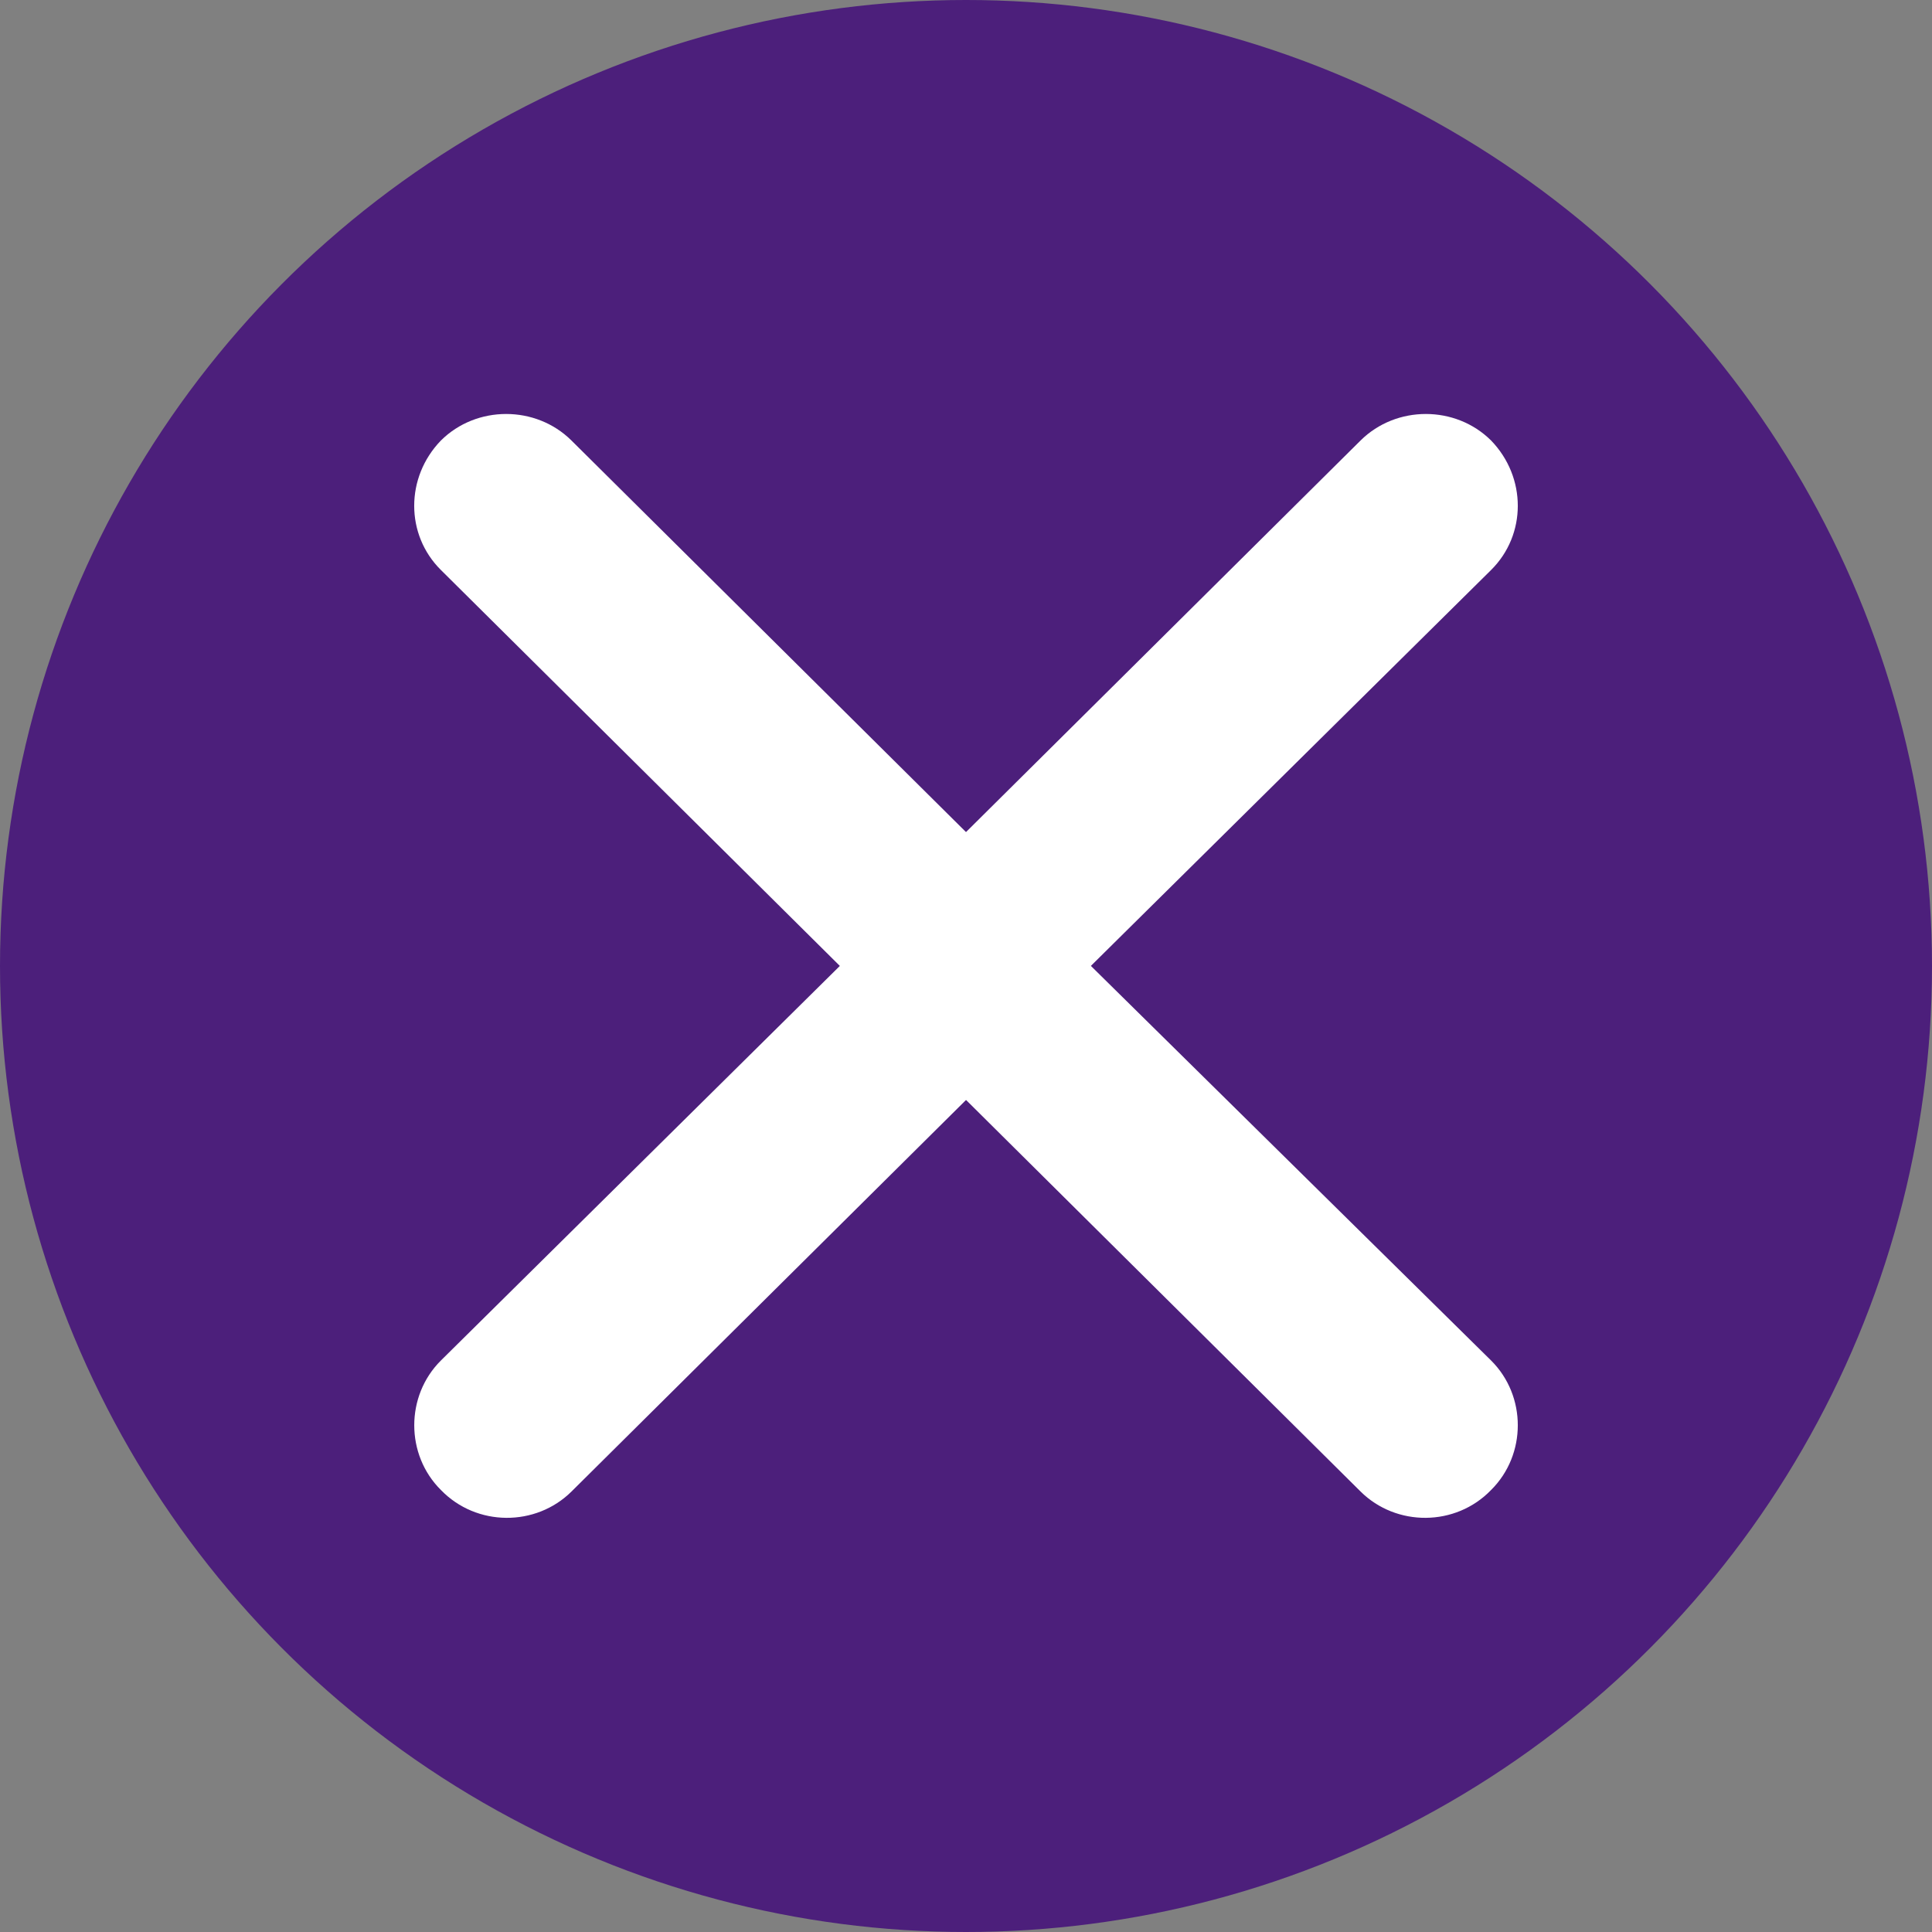<svg width="27" height="27" viewBox="0 0 27 27" fill="none" xmlns="http://www.w3.org/2000/svg">
<rect x="0" y="0" width="27" height="27" fill="#808080" stroke="none"/>
<circle cx="13.5" cy="13.5" r="13.5" fill="#4C1F7B"/>
<g clip-path="url(#clip0_477_2)">
<path d="M14.329 14.405C13.832 14.899 13.023 14.899 12.505 14.405C12.007 13.891 12.007 13.088 12.526 12.595L19.014 6.156C19.512 5.662 20.341 5.662 20.838 6.156C21.336 6.67 21.336 7.473 20.838 7.966L14.329 14.405Z" fill="white"/>
<path d="M20.838 19.013C21.336 19.507 21.336 20.33 20.838 20.823C20.341 21.338 19.512 21.338 19.014 20.844L12.526 14.405C12.007 13.911 12.007 13.088 12.505 12.595C13.023 12.08 13.832 12.08 14.329 12.595L20.838 19.013Z" fill="white"/>
<path d="M12.65 14.405C13.168 14.899 13.977 14.899 14.495 14.405C14.992 13.891 14.992 13.088 14.474 12.595L7.986 6.156C7.488 5.662 6.659 5.662 6.162 6.156C5.664 6.67 5.664 7.473 6.162 7.966L12.65 14.405Z" fill="white"/>
<path d="M6.162 19.013C5.665 19.507 5.665 20.33 6.162 20.823C6.66 21.338 7.489 21.338 7.987 20.844L14.475 14.405C14.993 13.911 14.993 13.088 14.496 12.595C13.978 12.08 13.169 12.08 12.651 12.595L6.162 19.013Z" fill="white"/>
</g>
<defs>
<clipPath id="clip0_477_2">
<rect width="15.429" height="15.429" fill="white" transform="translate(5.786 5.786)"/>
</clipPath>
</defs>
</svg>
